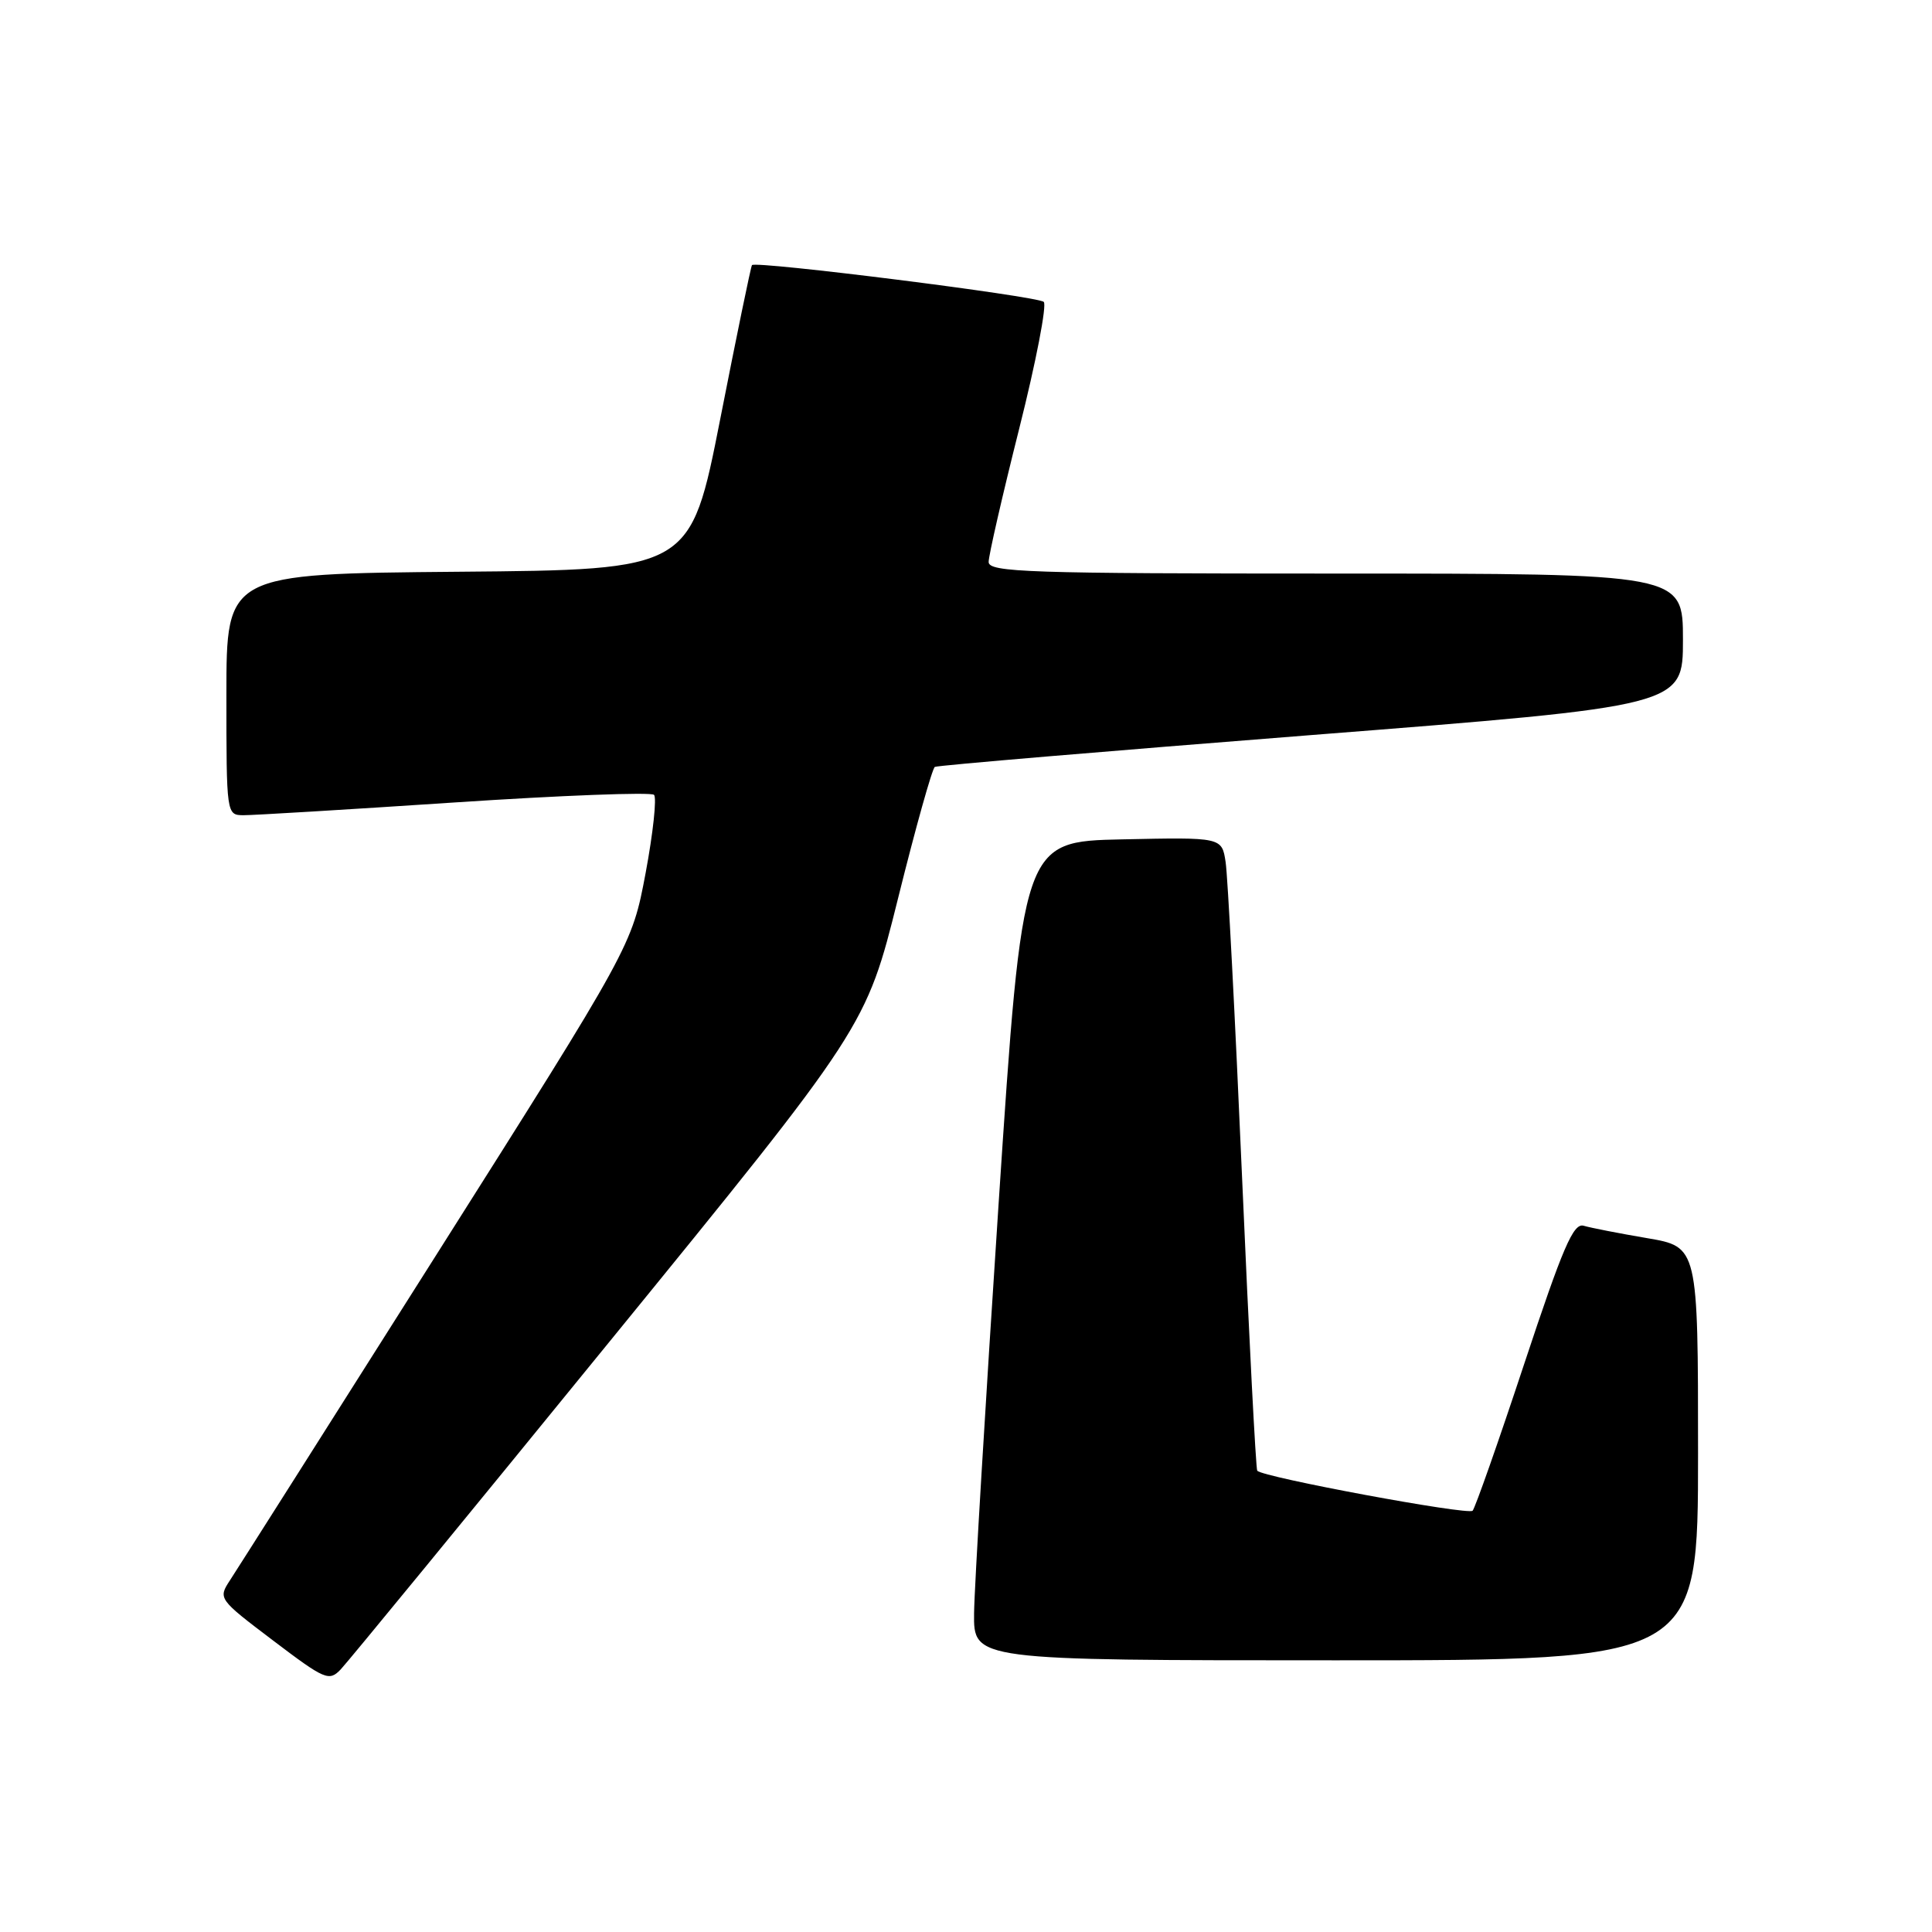 <?xml version="1.0" encoding="UTF-8" standalone="no"?>
<!DOCTYPE svg PUBLIC "-//W3C//DTD SVG 1.1//EN" "http://www.w3.org/Graphics/SVG/1.1/DTD/svg11.dtd" >
<svg xmlns="http://www.w3.org/2000/svg" xmlns:xlink="http://www.w3.org/1999/xlink" version="1.1" viewBox="0 0 256 256">
 <g >
 <path fill="currentColor"
d=" M 80.76 177.78 C 114.75 136.07 114.75 136.07 119.00 119.02 C 121.33 109.64 123.53 101.81 123.87 101.62 C 124.22 101.42 146.66 99.53 173.75 97.40 C 223.00 93.54 223.00 93.54 223.00 84.77 C 223.00 76.00 223.00 76.00 177.00 76.00 C 136.18 76.00 131.00 75.83 131.00 74.46 C 131.00 73.61 132.82 65.66 135.05 56.80 C 137.28 47.95 138.74 40.38 138.30 40.00 C 137.43 39.23 100.07 34.53 99.64 35.13 C 99.49 35.33 97.60 44.50 95.44 55.50 C 91.50 75.50 91.50 75.50 60.75 75.76 C 30.00 76.03 30.00 76.03 30.00 92.01 C 30.00 107.92 30.01 108.00 32.25 108.02 C 33.49 108.03 46.08 107.27 60.23 106.33 C 74.38 105.39 86.27 104.94 86.66 105.32 C 87.04 105.71 86.54 110.37 85.55 115.67 C 83.73 125.32 83.73 125.32 57.90 166.14 C 43.70 188.59 31.35 208.06 30.47 209.40 C 28.89 211.82 28.94 211.89 36.19 217.38 C 43.05 222.58 43.60 222.82 45.14 221.21 C 46.04 220.27 62.07 200.73 80.76 177.78 Z  M 225.00 192.60 C 225.00 165.21 225.00 165.21 218.25 164.06 C 214.54 163.43 210.76 162.69 209.85 162.42 C 208.48 162.01 207.09 165.26 201.97 180.71 C 198.55 191.05 195.47 199.80 195.13 200.18 C 194.55 200.80 167.36 195.75 166.59 194.88 C 166.41 194.67 165.50 177.18 164.58 156.00 C 163.66 134.82 162.68 116.02 162.40 114.22 C 161.90 110.94 161.90 110.94 148.70 111.22 C 135.50 111.50 135.50 111.50 132.32 159.50 C 130.58 185.90 129.11 210.31 129.07 213.75 C 129.00 220.00 129.00 220.00 177.00 220.00 C 225.00 220.00 225.00 220.00 225.00 192.60 Z "/>
</g>
</svg>
